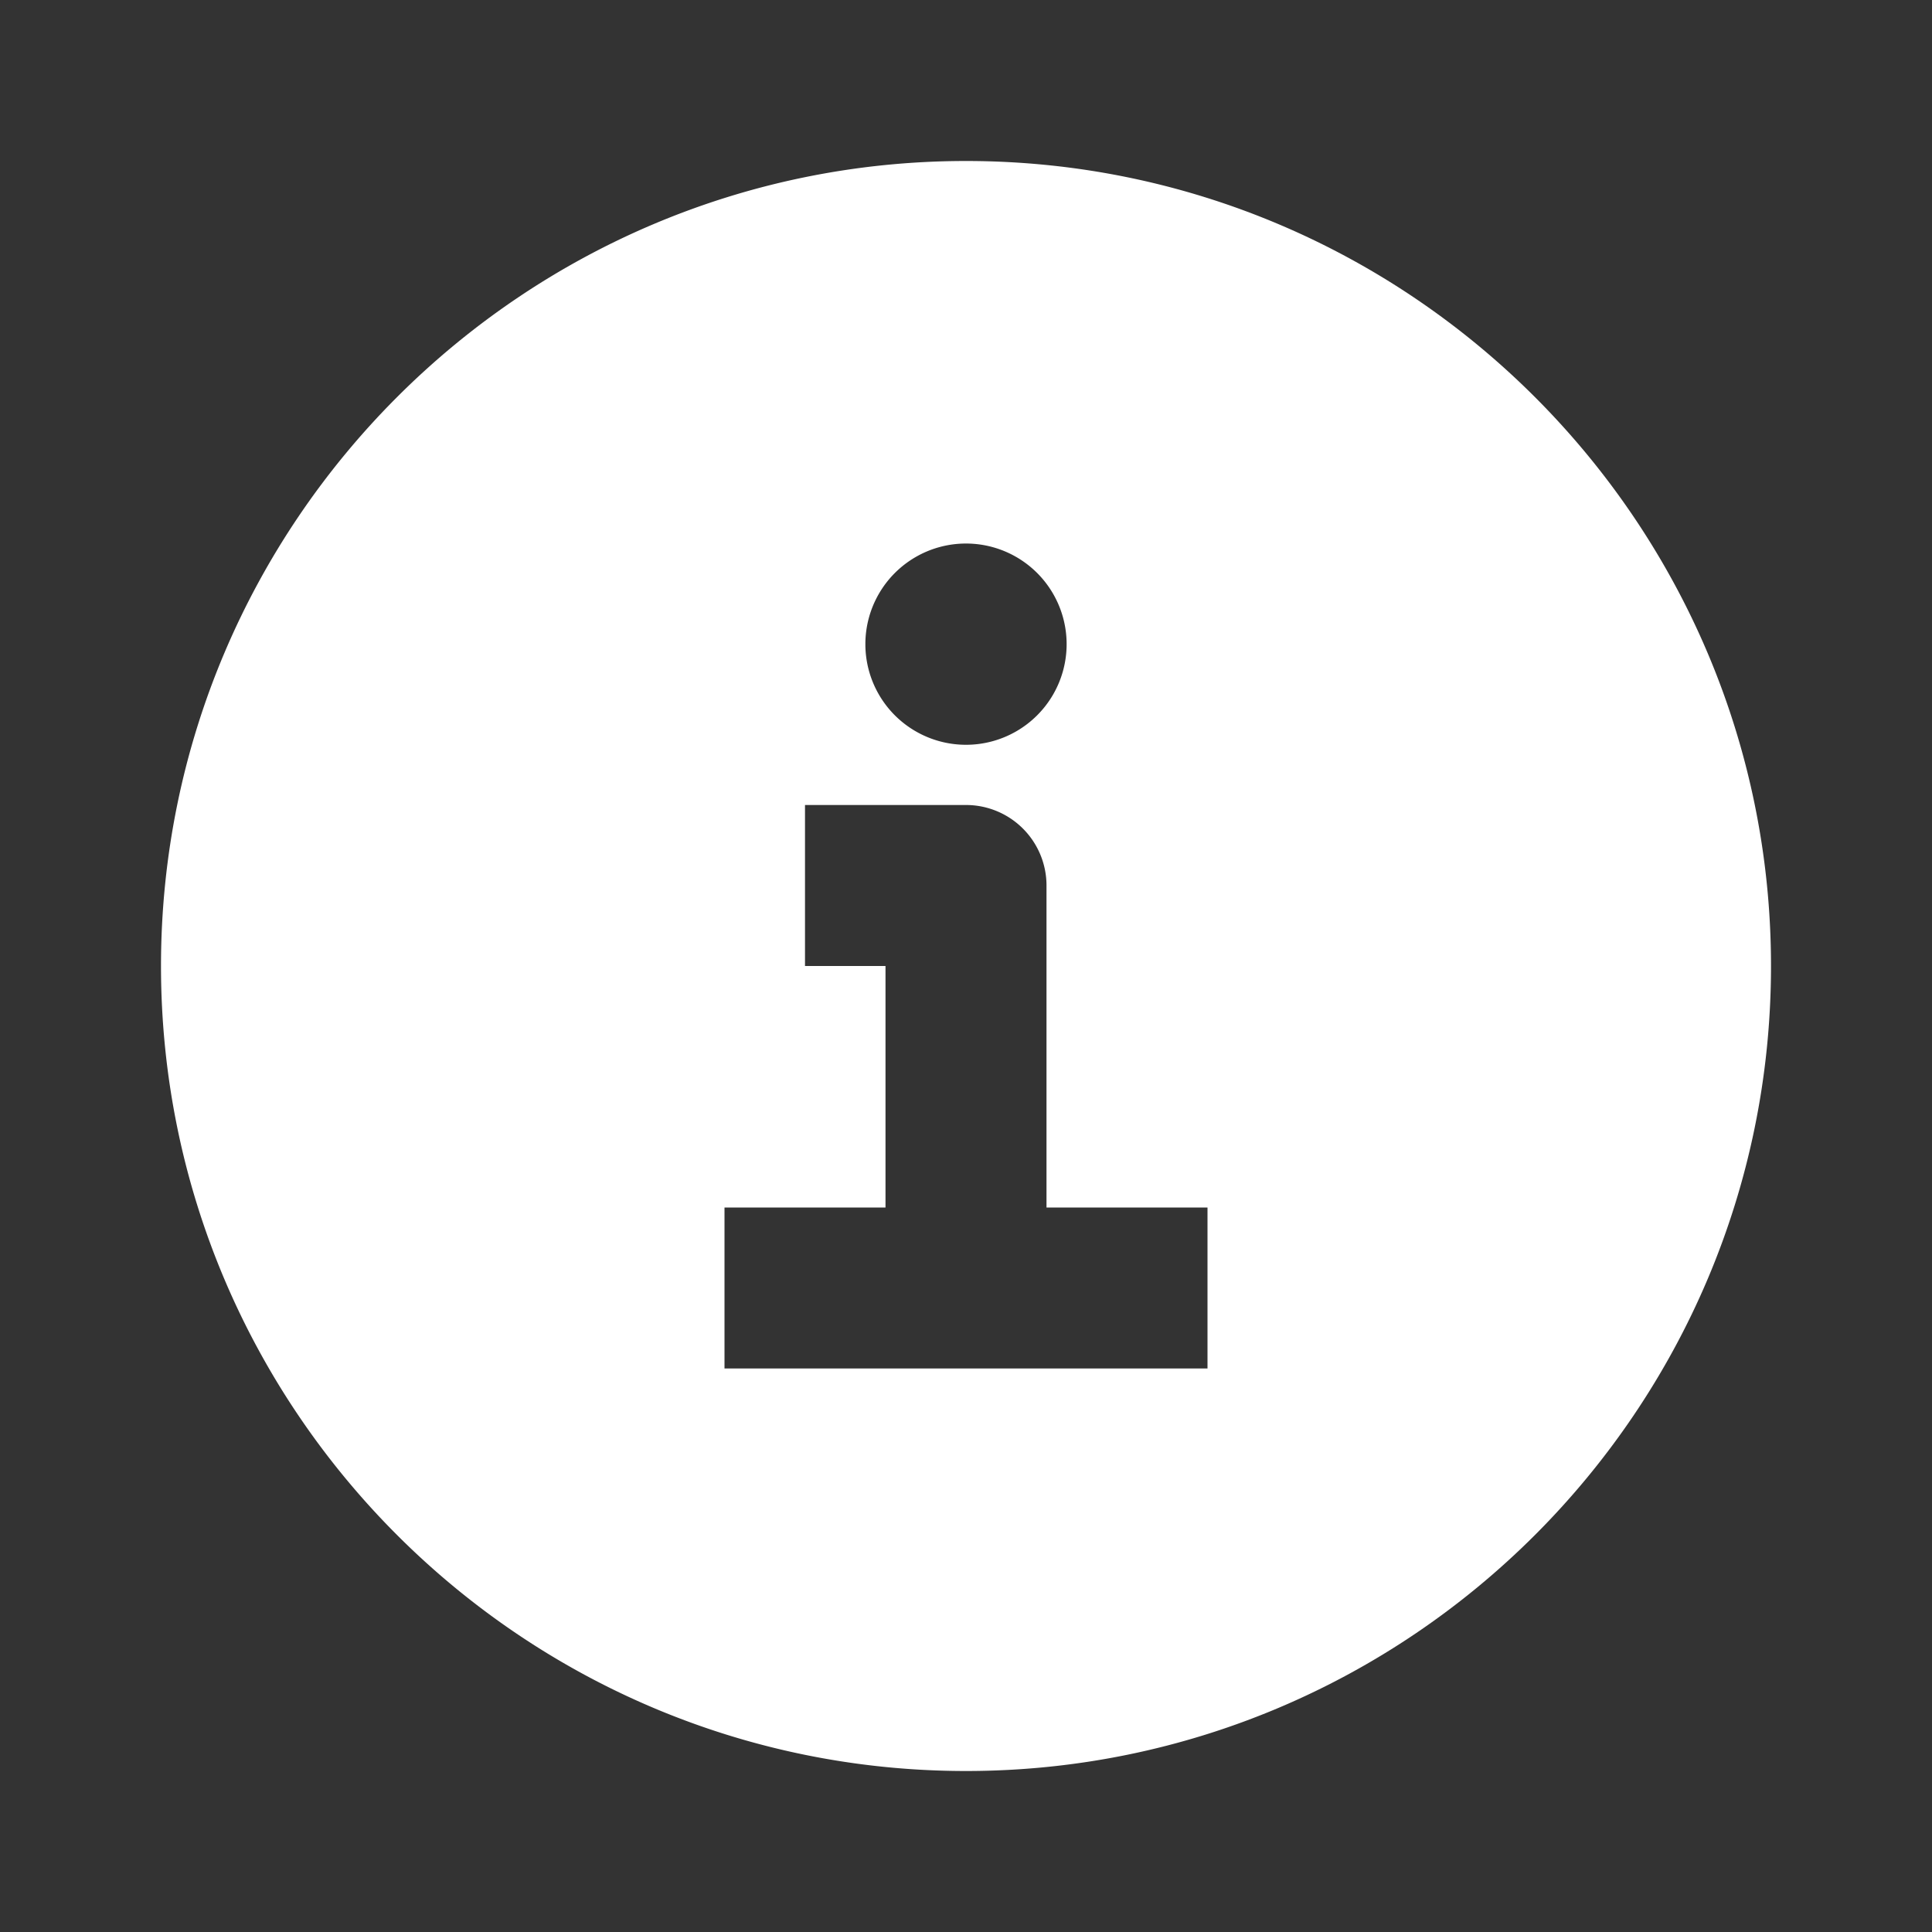 <svg fill='#fff' xmlns='http://www.w3.org/2000/svg' viewBox='0 0 12 12'>
  <rect x="0" y="0" width="12" height="12" fill="#333333" stroke="none"/>
  <path d='M6 1C3.243 1 1 3.244 1 6c0 2.758 2.243 5 5 5s5-2.242 5-5c0-2.756-2.243-5-5-5zm0 2.376a.625.625 0 110 1.25.625.625 0 010-1.25zM7.5 8.5h-3v-1h1V6H5V5h1a.5.5 0 01.5.5v2h1v1z' />
</svg>
